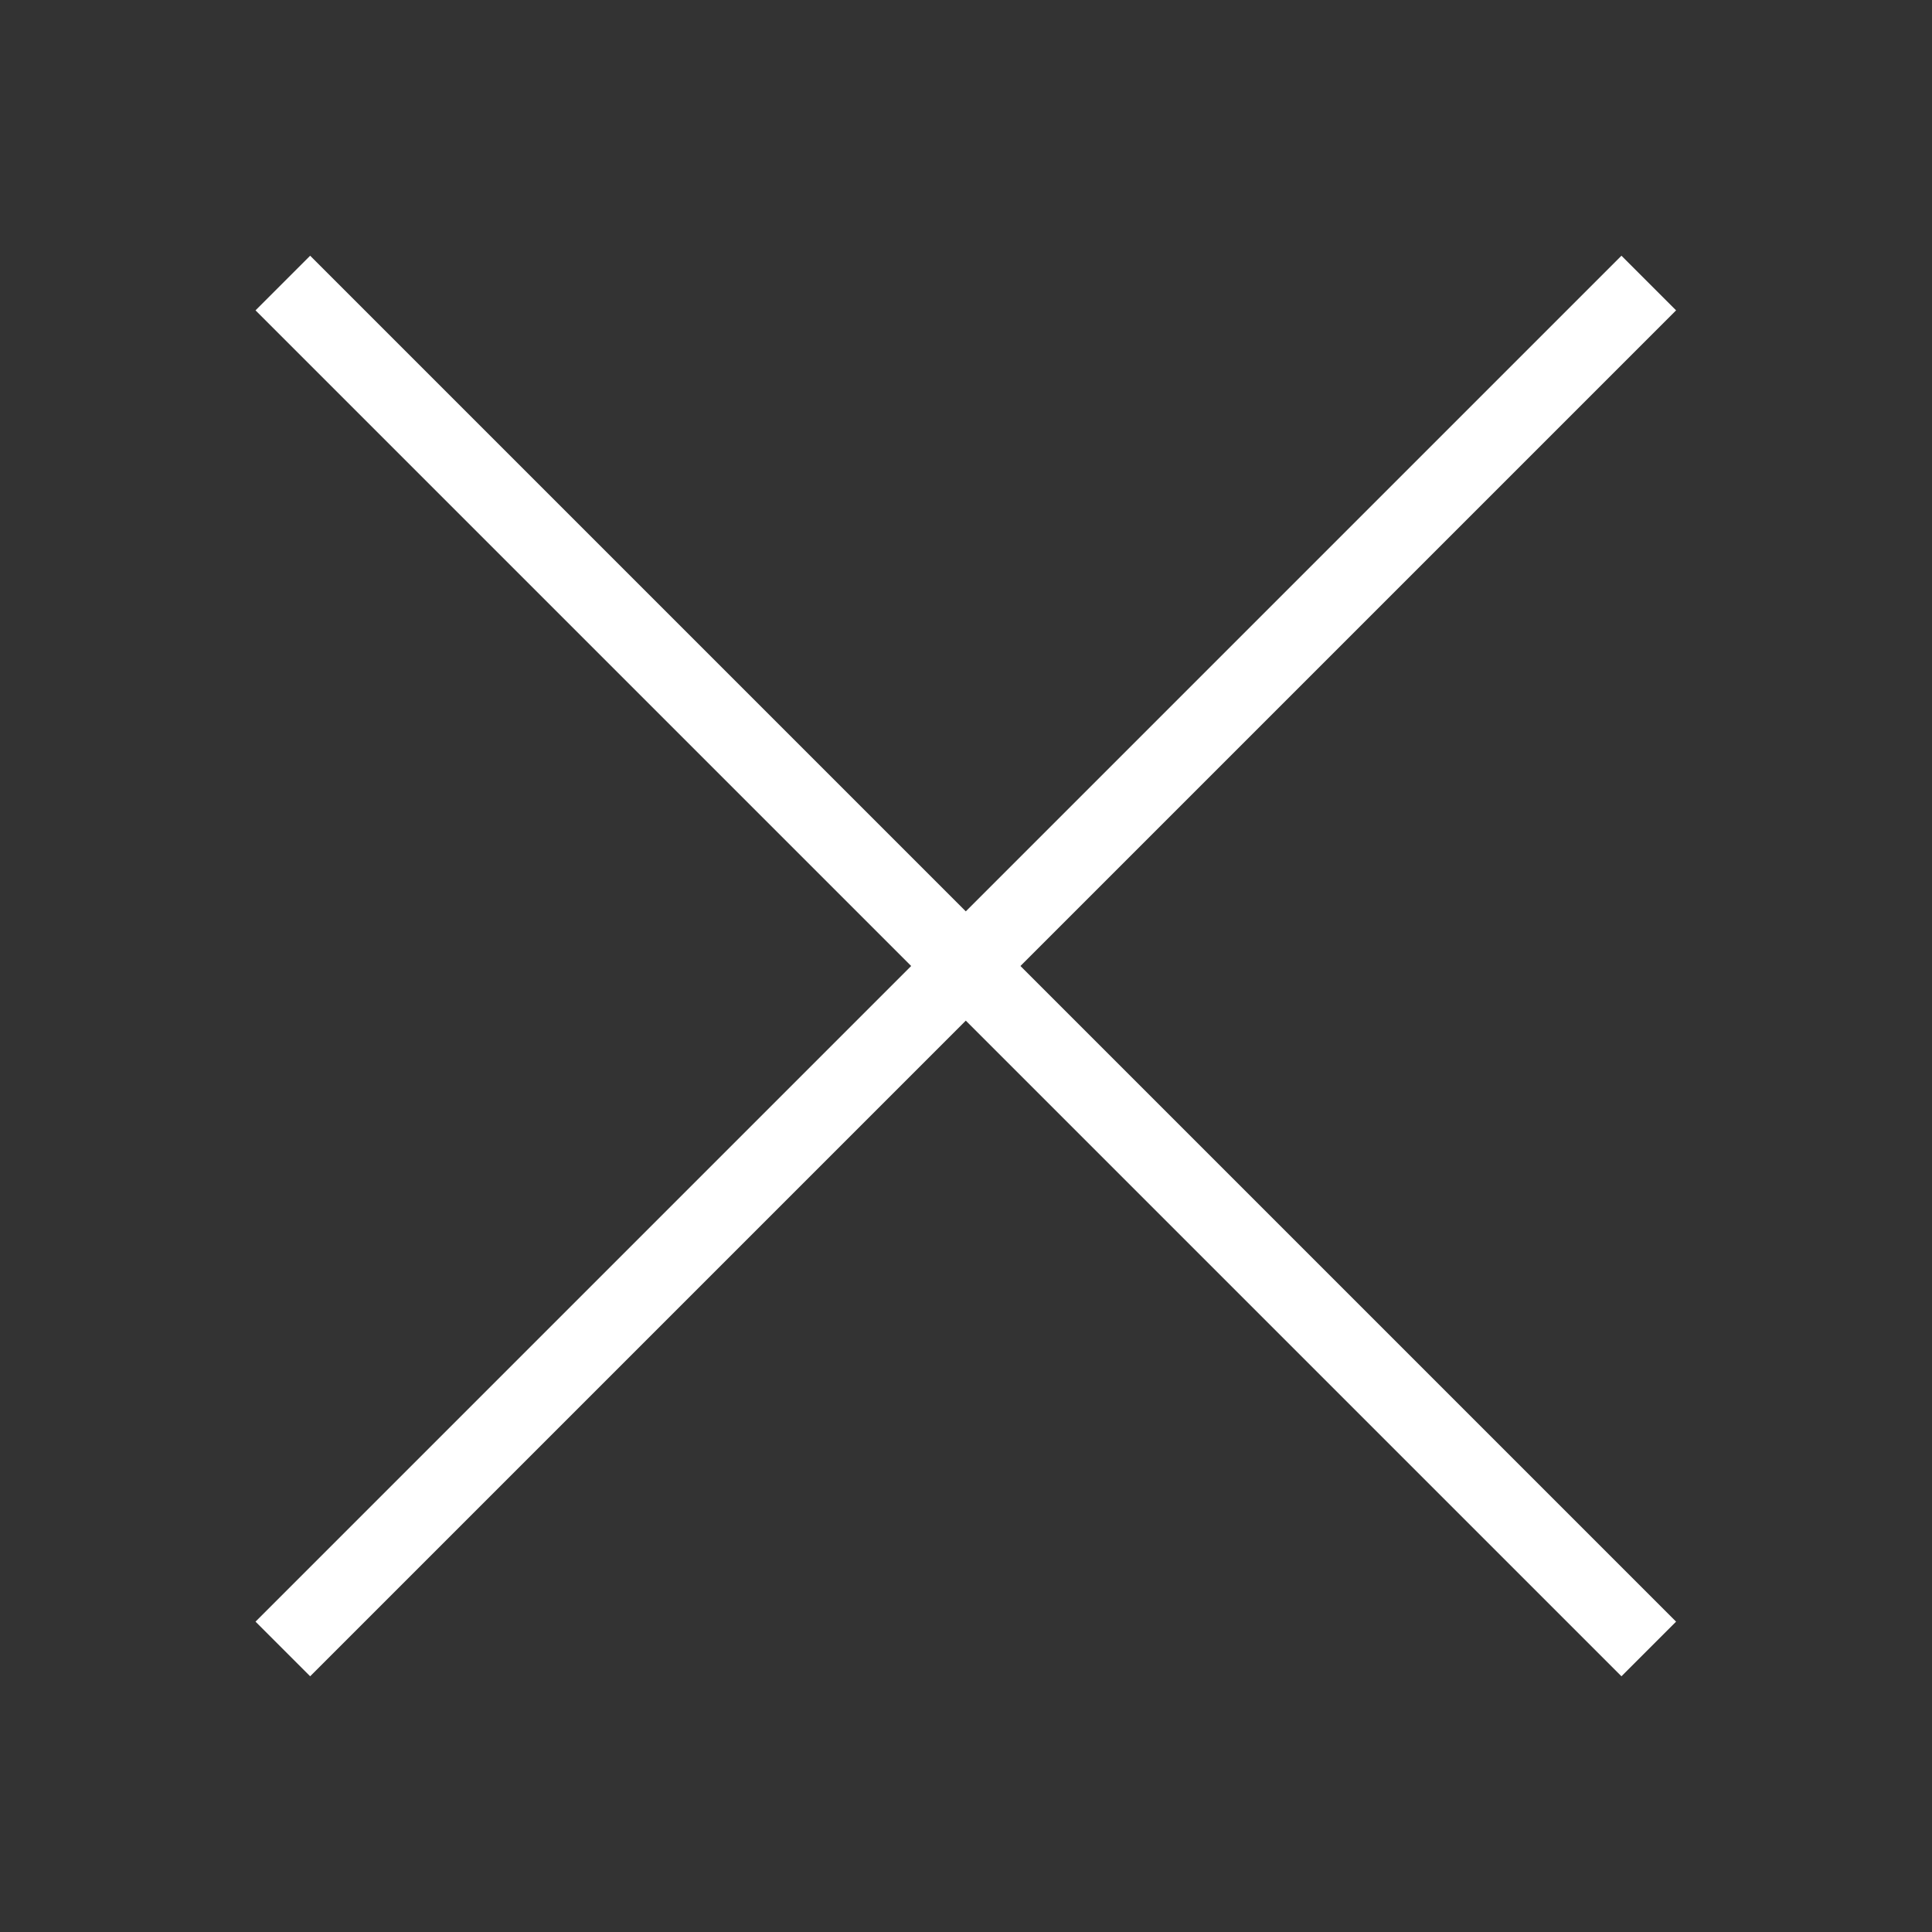 <?xml version="1.0" encoding="utf-8"?>
<!-- Generator: Adobe Illustrator 19.2.0, SVG Export Plug-In . SVG Version: 6.00 Build 0)  -->
<svg version="1.1" id="Layer_1" xmlns="http://www.w3.org/2000/svg" xmlns:xlink="http://www.w3.org/1999/xlink" x="0px" y="0px"
	 viewBox="0 0 50 50" style="enable-background:new 0 0 50 50;" xml:space="preserve">
<rect x="0" y="0" width="50" height="50" fill="#333333" stroke="none"/>
<style type="text/css">
	.st0{fill:#FFFFFF;}
</style>
<rect x="24" y="0" transform="matrix(0.707 -0.707 0.707 0.707 -10.355 25)" class="st0" width="2" height="50"/>
<rect x="0" y="24" transform="matrix(0.707 -0.707 0.707 0.707 -10.355 25)" class="st0" width="50" height="2"/>
</svg>
